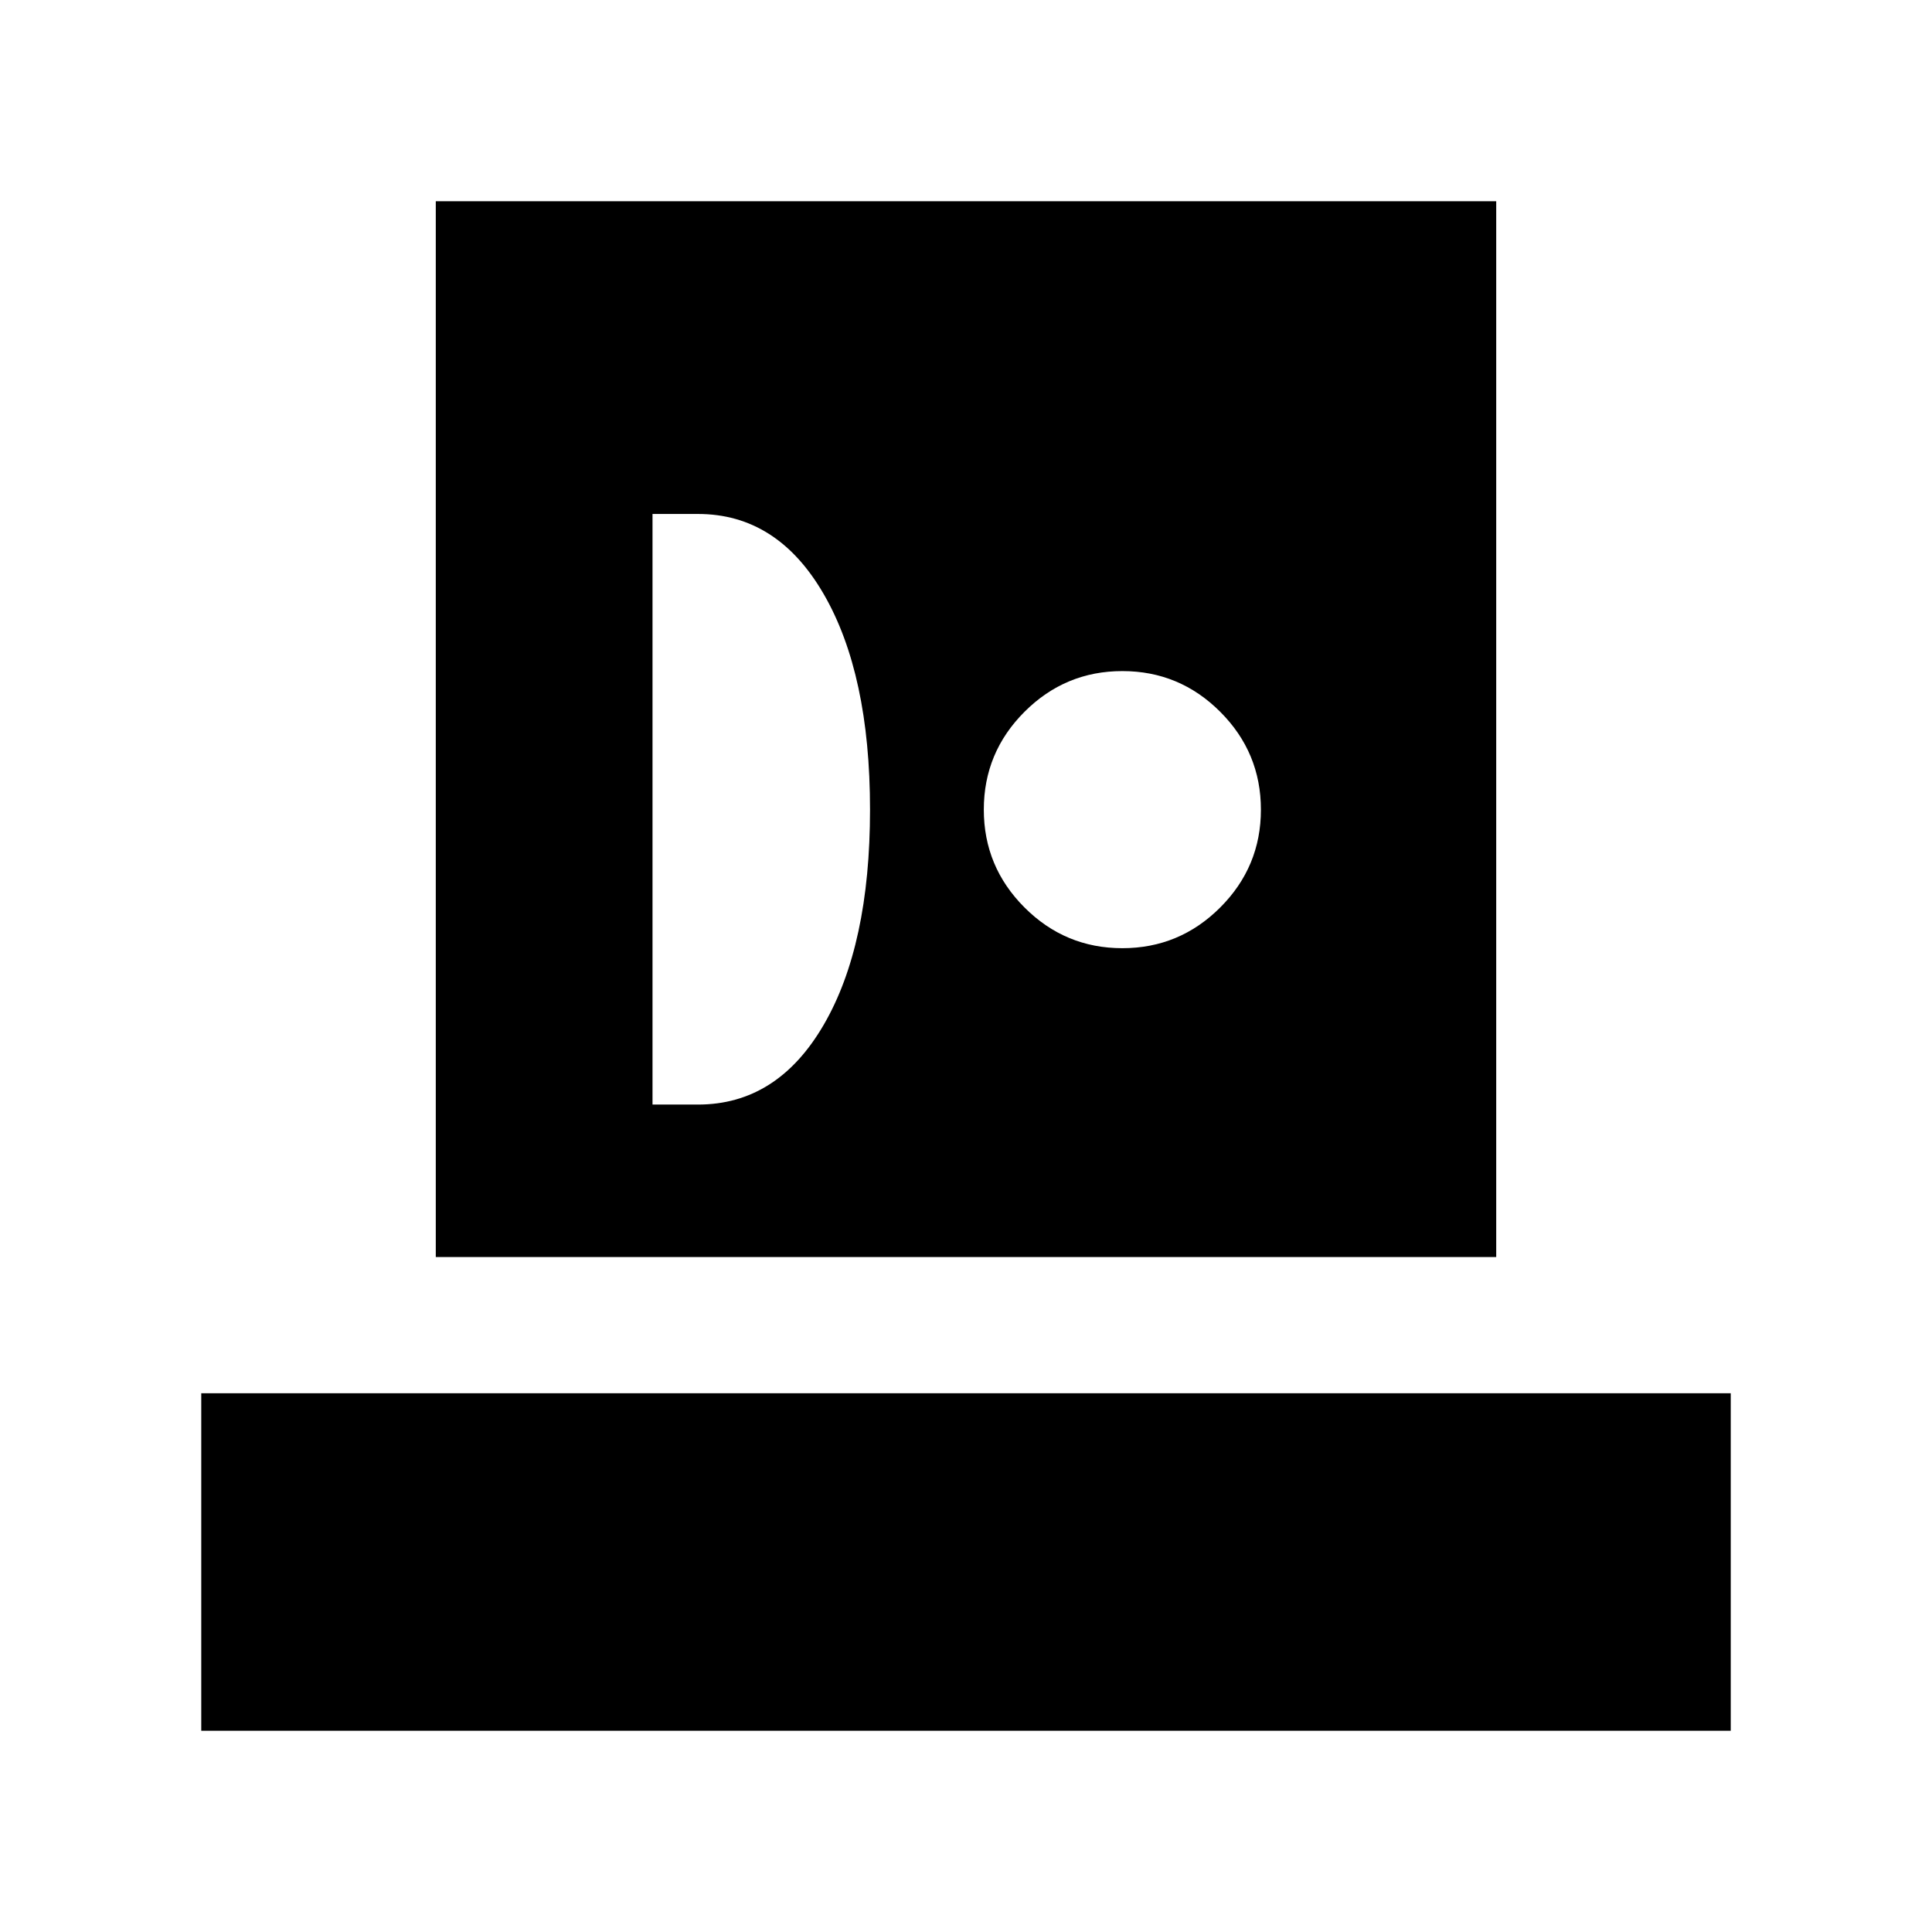 <svg xmlns="http://www.w3.org/2000/svg" height="24" viewBox="0 -960 960 960" width="24"><path d="M100-100v-167.69h760V-100H100Zm116.54-235.38V-860h526.92v524.62H216.54Zm107.69-75.77h22.62q39.38 0 62.42-39.58t23.04-106.96q0-67.39-23.04-107.16-23.04-39.76-62.42-39.76h-22.62v293.46Zm233.45-77.7q28.4 0 48.63-20.22 20.23-20.22 20.23-48.61 0-28.4-20.22-48.63-20.22-20.23-48.62-20.23-28.39 0-48.62 20.22-20.23 20.22-20.23 48.62 0 28.39 20.22 48.62 20.22 20.23 48.61 20.23Z"/></svg>